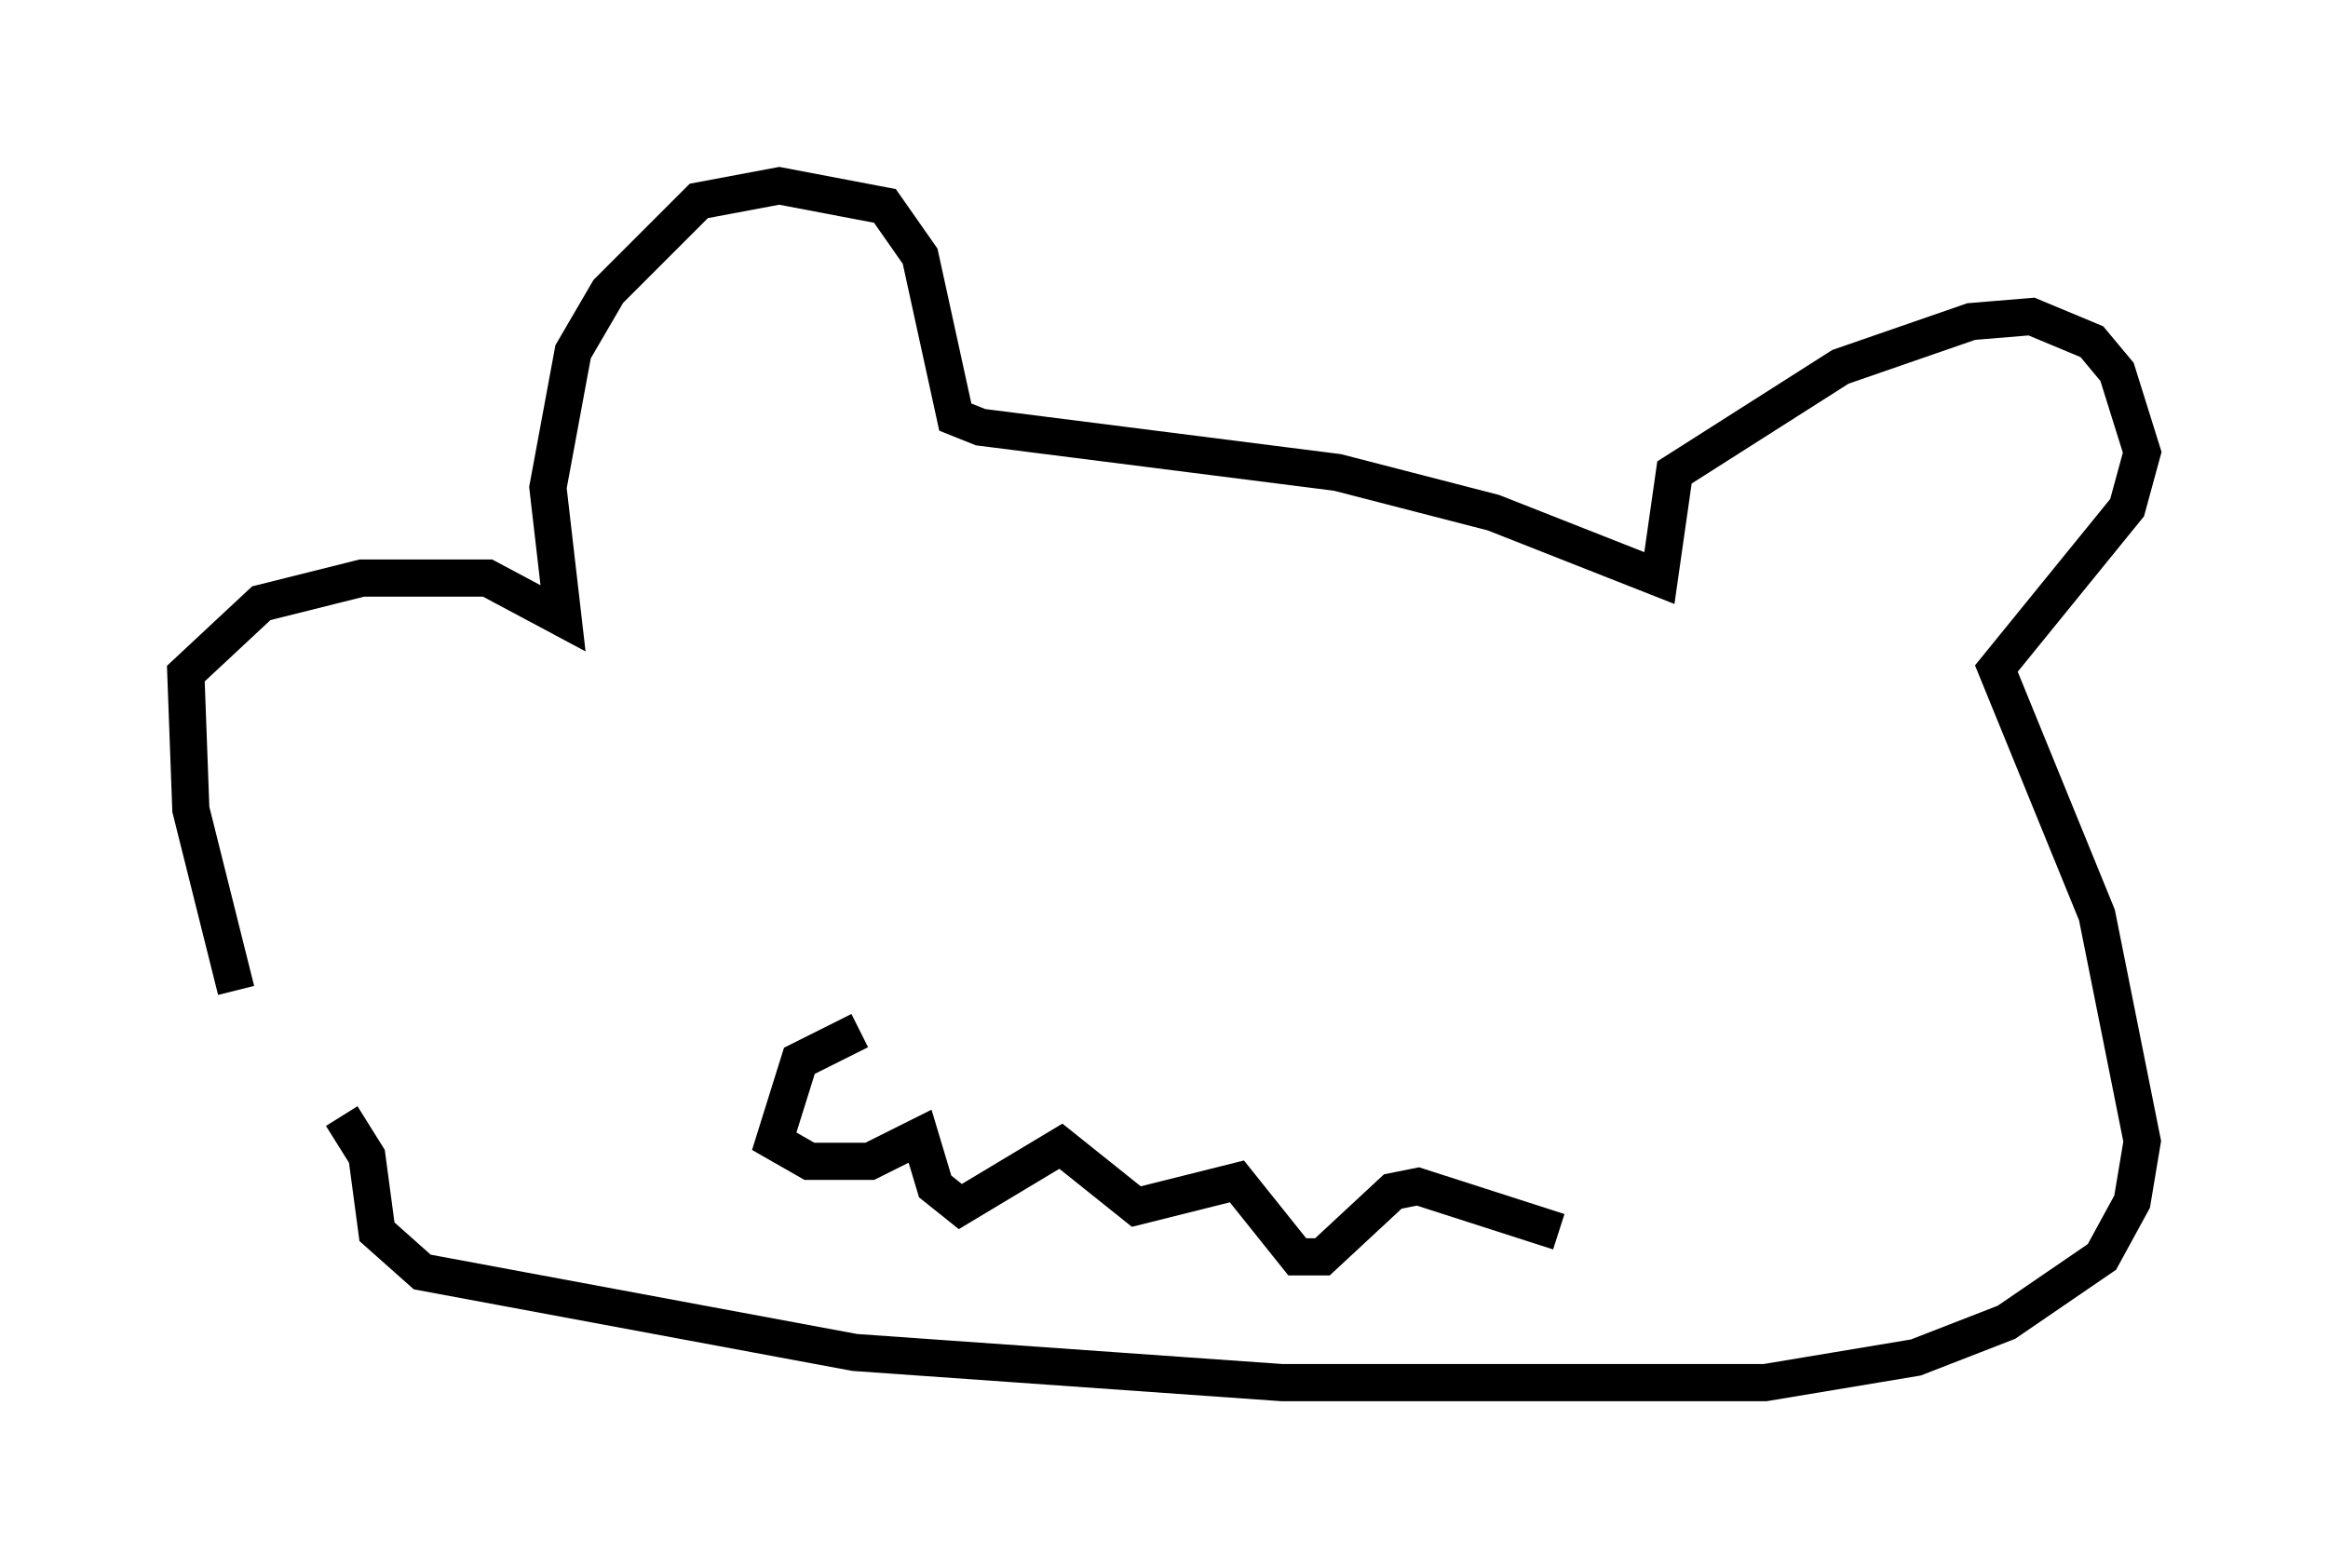 <?xml version="1.0" encoding="utf-8" ?>
<svg baseProfile="full" height="42.205" version="1.1" width="62.638" xmlns="http://www.w3.org/2000/svg" xmlns:ev="http://www.w3.org/2001/xml-events" xmlns:xlink="http://www.w3.org/1999/xlink"><defs /><rect fill="white" height="42.205" width="62.638" x="0" y="0" /><path d="M10.142, 31.793 m-3.789, -5.142 l-1.218, -4.871 -0.135, -3.654 l2.03, -1.894 2.706, -0.677 l3.383, 0.0 2.03, 1.083 l-0.406, -3.518 0.677, -3.654 l0.947, -1.624 2.436, -2.436 l2.165, -0.406 2.842, 0.541 l0.947, 1.353 0.947, 4.33 l0.677, 0.271 9.607, 1.218 l4.195, 1.083 4.465, 1.759 l0.406, -2.842 4.465, -2.842 l3.518, -1.218 1.624, -0.135 l1.624, 0.677 0.677, 0.812 l0.677, 2.165 -0.406, 1.488 l-3.518, 4.33 2.706, 6.631 l1.218, 6.089 -0.271, 1.624 l-0.812, 1.488 -2.571, 1.759 l-2.436, 0.947 -4.059, 0.677 l-12.99, 0.0 -11.502, -0.812 l-11.637, -2.165 -1.218, -1.083 l-0.271, -2.03 -0.677, -1.083 m13.938, -2.3 l-1.624, 0.812 -0.677, 2.165 l0.947, 0.541 1.624, 0.0 l1.353, -0.677 0.406, 1.353 l0.677, 0.541 2.706, -1.624 l2.03, 1.624 2.706, -0.677 l1.624, 2.03 0.677, 0.0 l1.894, -1.759 0.677, -0.135 l3.789, 1.218 " fill="none" stroke="black" stroke-width="1" /></svg>